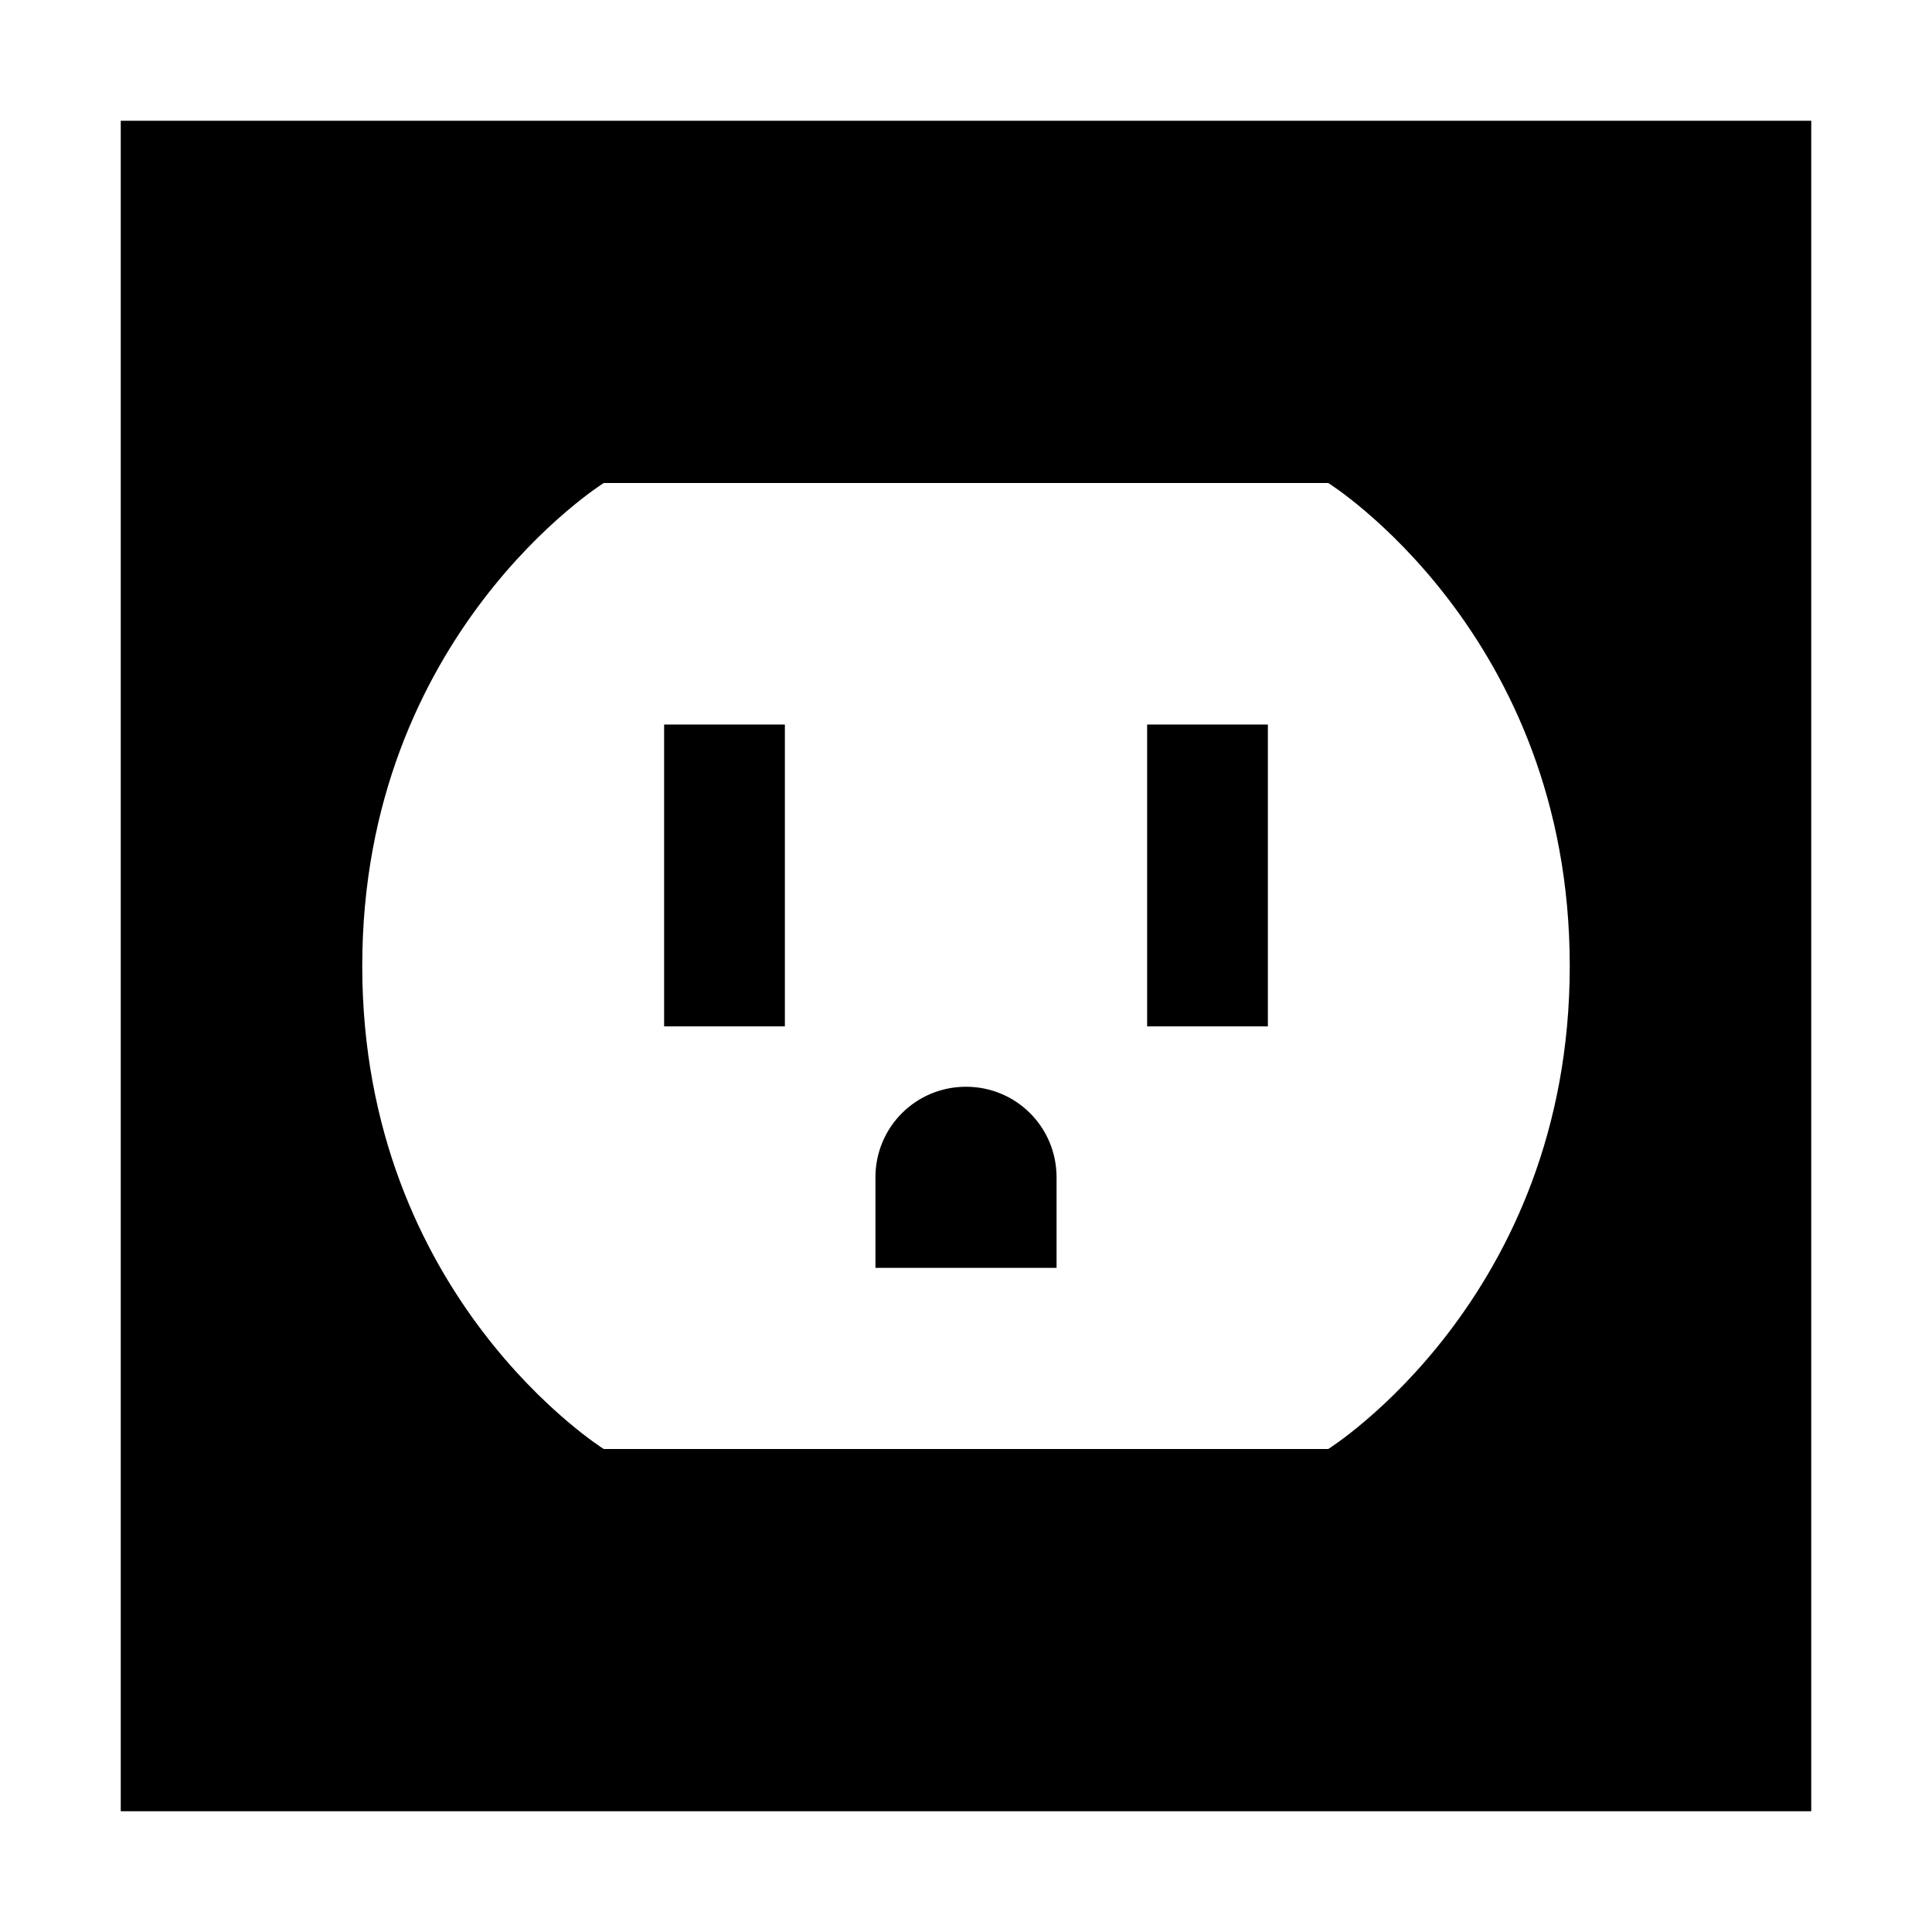 <svg xmlns="http://www.w3.org/2000/svg" width="24" height="24" viewBox="0 0 448 512"><path d="M448 32L0 32 0 480l448 0 0-448zM64 256c0-88 64-128 64-128l192 0s64 40 64 128s-64 128-64 128l-192 0s-64-40-64-128zm112-64l-32 0 0 16 0 48 0 16 32 0 0-16 0-48 0-16zm128 0l-32 0 0 16 0 48 0 16 32 0 0-16 0-48 0-16zm-80 96c-13.3 0-24 10.7-24 24l0 24 48 0 0-24c0-13.3-10.7-24-24-24z"/></svg>